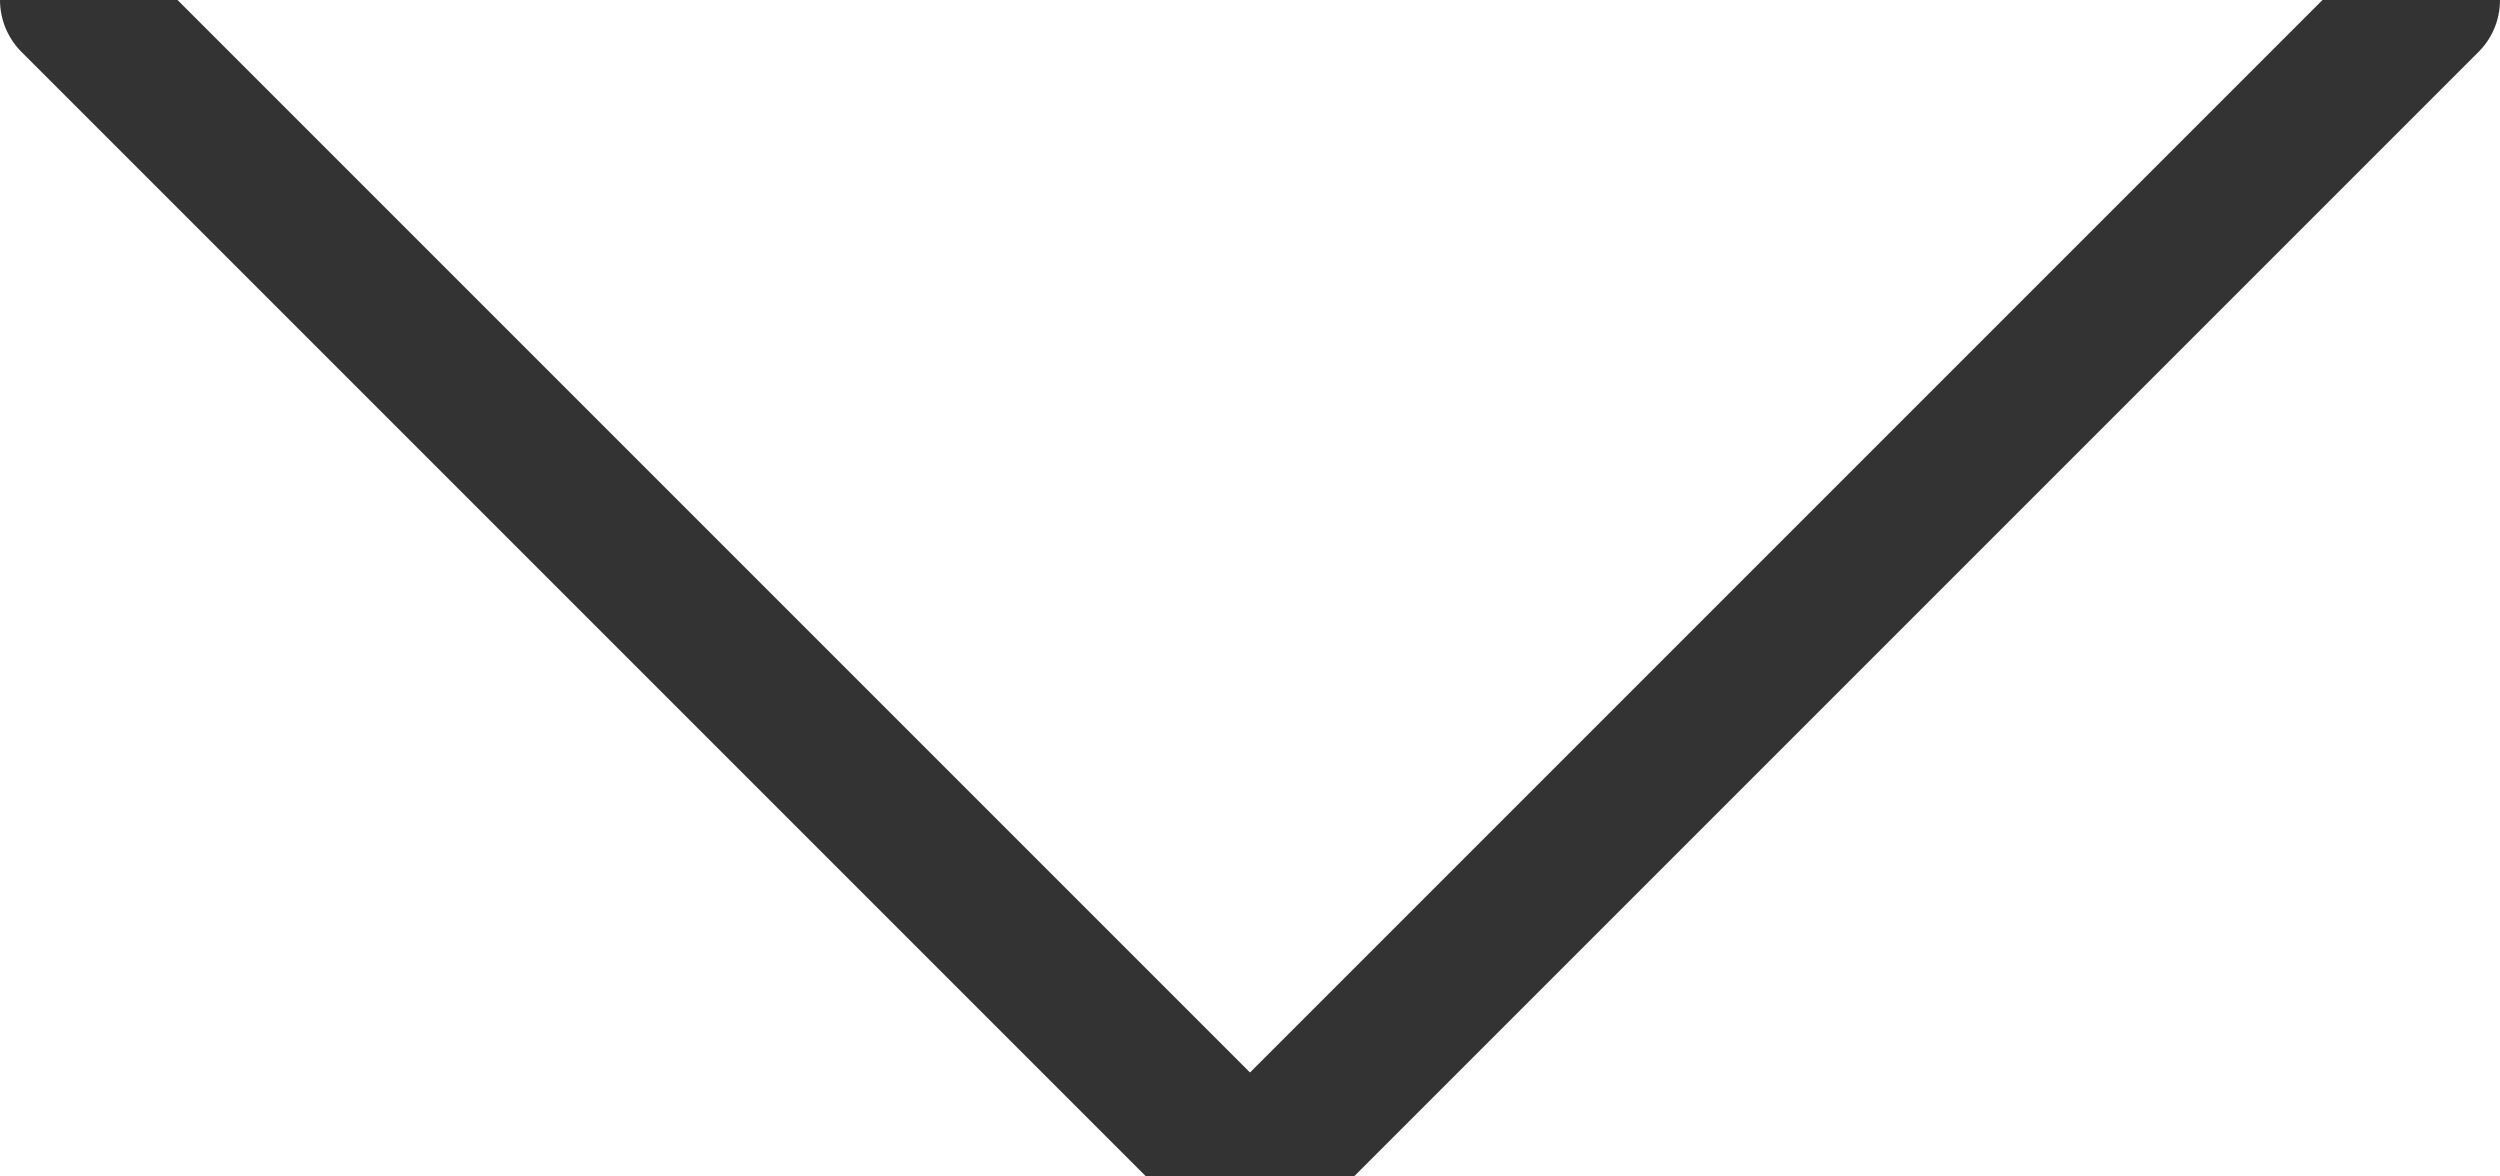 <?xml version="1.0" encoding="UTF-8"?>
<svg width="17px" height="8px" viewBox="0 0 17 8" version="1.1" xmlns="http://www.w3.org/2000/svg" xmlns:xlink="http://www.w3.org/1999/xlink">
    <title>Icon_open</title>
    <g id="Symbols" stroke="none" stroke-width="1" fill="none" fill-rule="evenodd" stroke-linecap="round">
        <g id="Input-/-input_dropdown" transform="translate(-267, -21)" stroke="#333333">
            <polyline id="Icon_open" points="267.5 21 275.5 29 283.5 21"></polyline>
        </g>
    </g>
</svg>